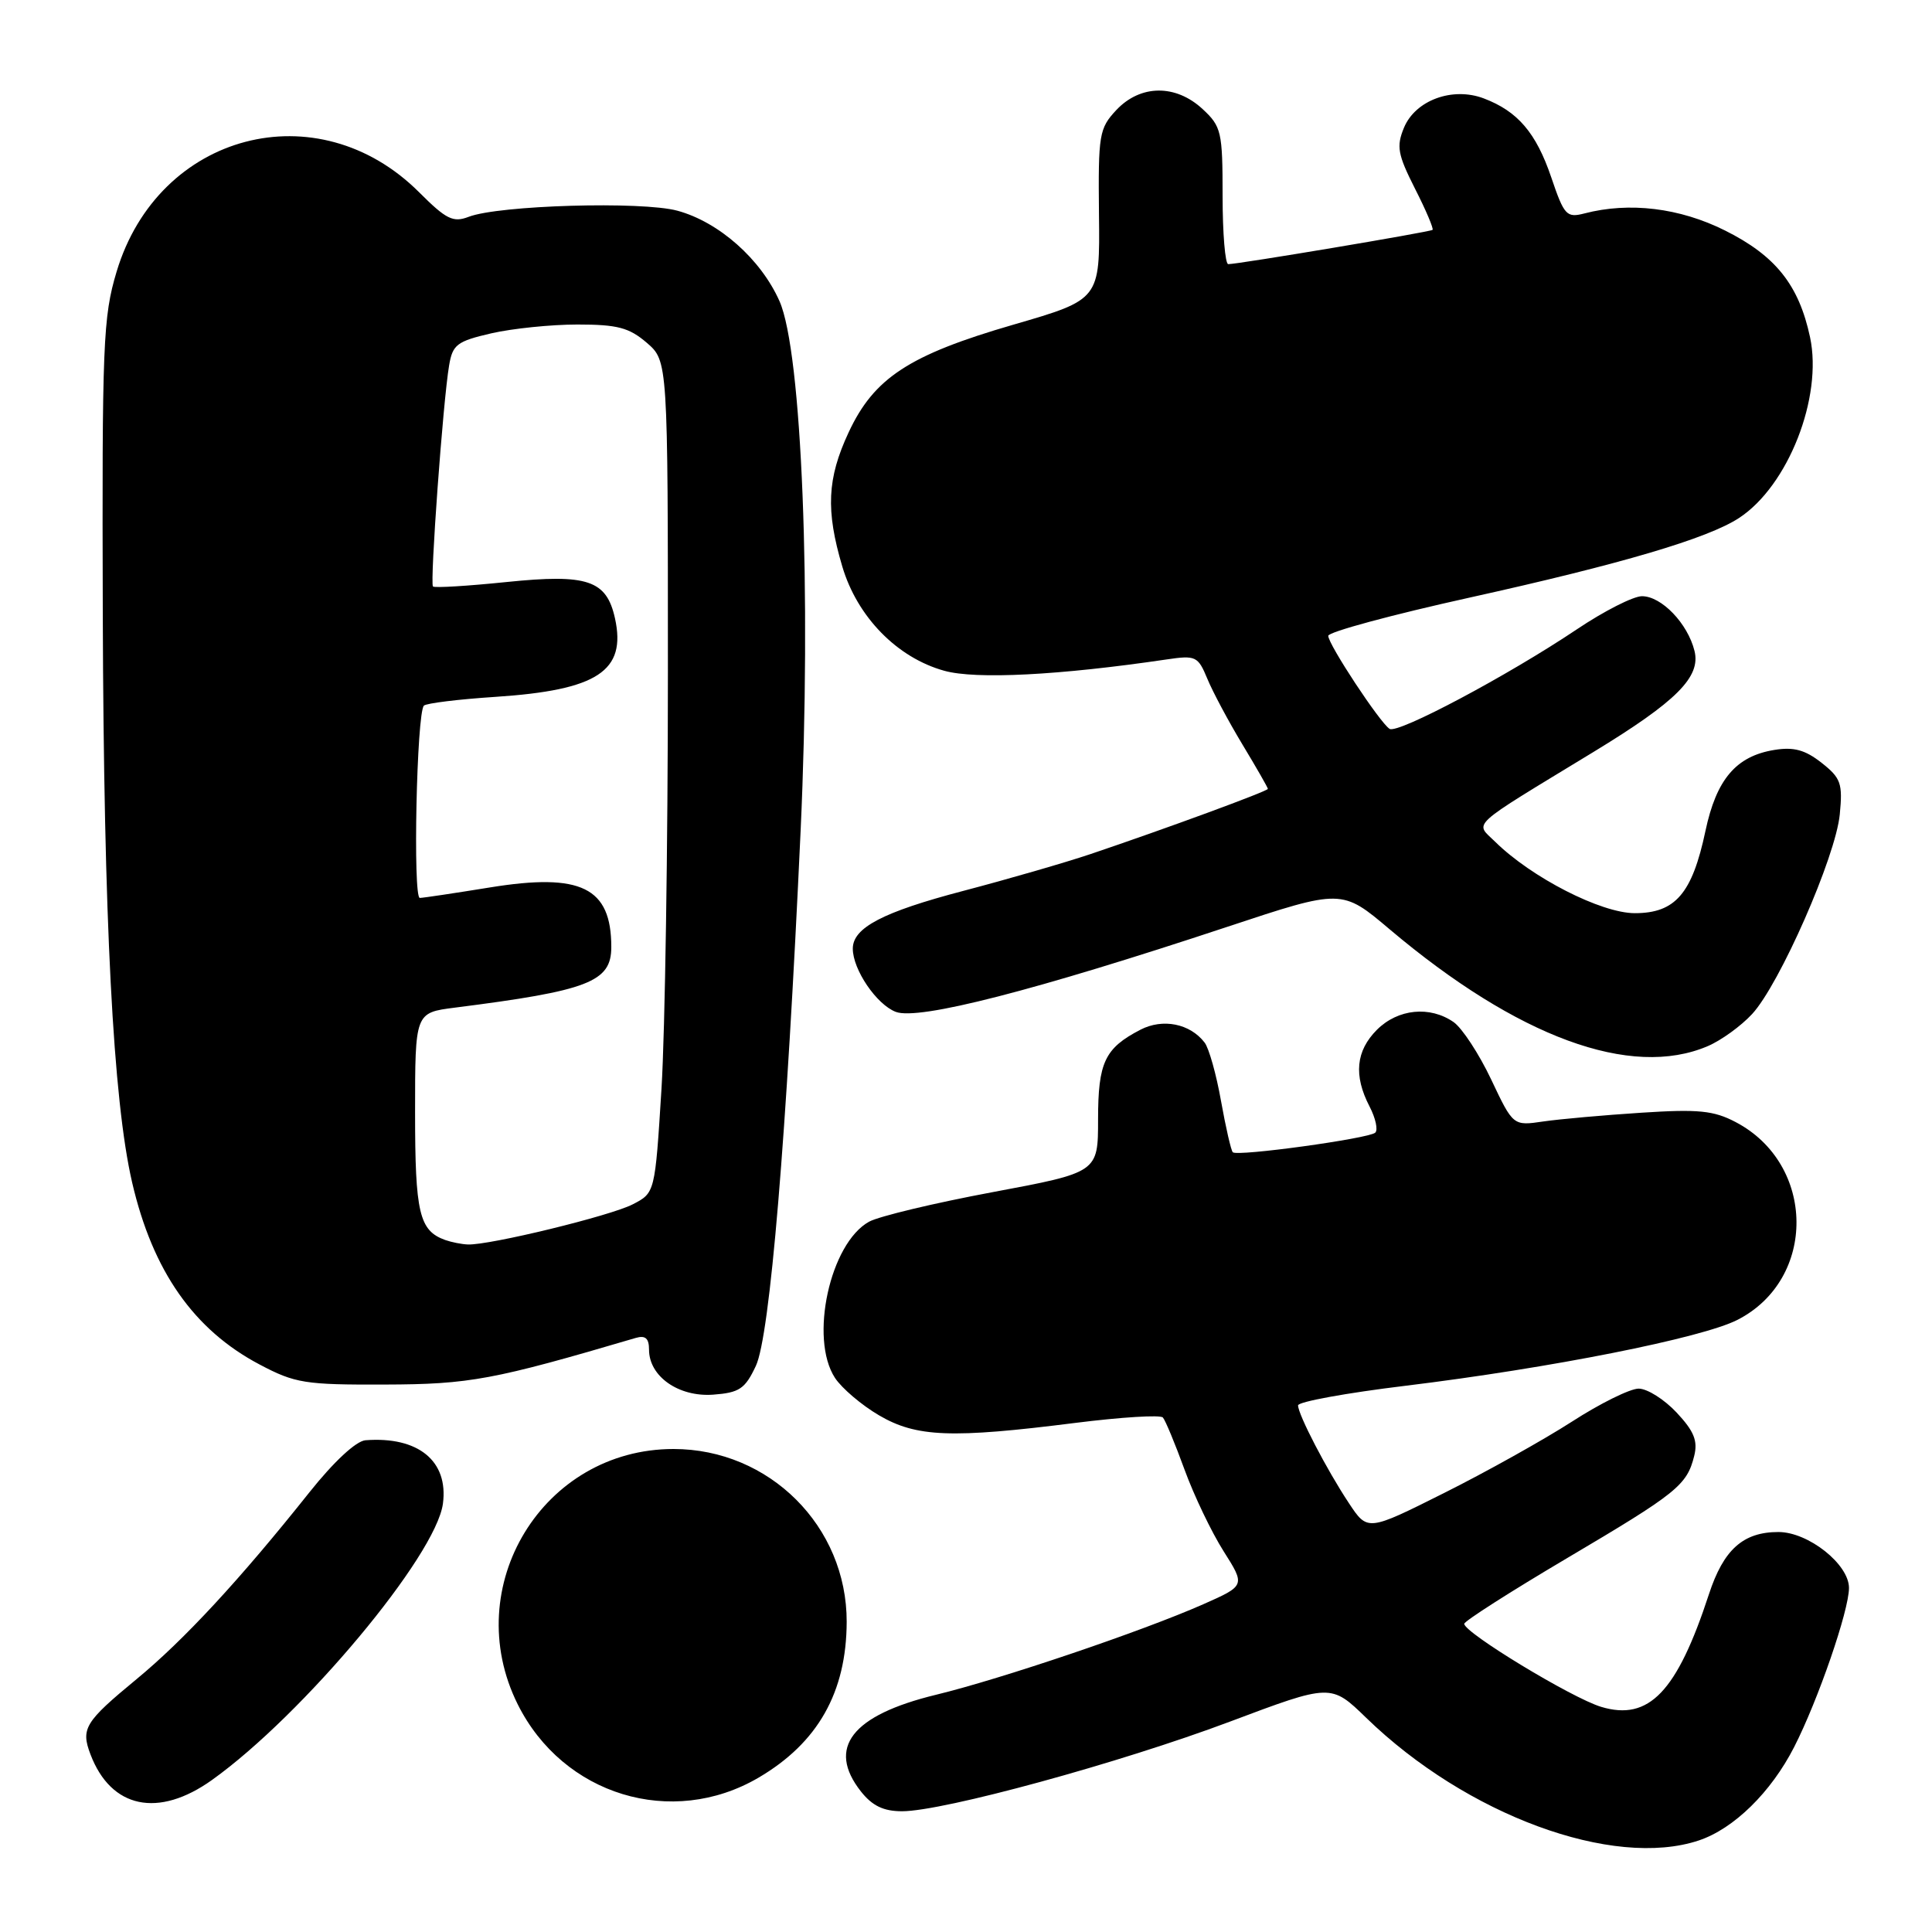 <?xml version="1.0" encoding="UTF-8" standalone="no"?>
<!DOCTYPE svg PUBLIC "-//W3C//DTD SVG 1.1//EN" "http://www.w3.org/Graphics/SVG/1.1/DTD/svg11.dtd" >
<svg xmlns="http://www.w3.org/2000/svg" xmlns:xlink="http://www.w3.org/1999/xlink" version="1.1" viewBox="0 0 256 256">
 <g >
 <path fill="currentColor"
d=" M 225.10 243.87 C 229.74 242.32 234.67 237.49 237.73 231.50 C 240.90 225.30 245.00 213.41 245.00 210.41 C 245.00 207.27 239.61 203.00 235.65 203.00 C 230.97 203.00 228.38 205.32 226.44 211.25 C 222.21 224.18 218.50 228.07 212.17 226.17 C 208.30 225.01 193.98 216.32 194.02 215.16 C 194.04 214.80 200.14 210.90 207.58 206.50 C 222.23 197.84 223.52 196.81 224.49 192.92 C 224.99 190.92 224.47 189.64 222.16 187.17 C 220.53 185.43 218.27 184.00 217.13 184.00 C 215.99 184.00 212.01 185.97 208.28 188.38 C 204.55 190.78 196.93 195.04 191.35 197.83 C 181.21 202.91 181.21 202.91 178.74 199.18 C 175.80 194.75 172.00 187.43 172.00 186.22 C 172.00 185.74 178.41 184.57 186.25 183.62 C 205.42 181.28 225.50 177.30 230.22 174.89 C 240.76 169.51 240.62 154.25 229.98 148.68 C 227.07 147.15 225.03 146.95 217.50 147.44 C 212.55 147.76 206.70 148.28 204.50 148.60 C 200.50 149.19 200.50 149.19 197.59 143.04 C 195.99 139.66 193.75 136.24 192.62 135.44 C 189.48 133.25 185.24 133.67 182.45 136.45 C 179.66 139.25 179.34 142.50 181.47 146.61 C 182.28 148.17 182.62 149.74 182.22 150.09 C 181.33 150.87 163.93 153.27 163.35 152.68 C 163.12 152.45 162.42 149.39 161.79 145.88 C 161.17 142.37 160.19 138.89 159.62 138.15 C 157.69 135.63 154.08 134.91 151.12 136.44 C 146.39 138.89 145.50 140.76 145.50 148.33 C 145.50 155.35 145.50 155.35 131.50 157.97 C 123.80 159.41 116.45 161.17 115.16 161.88 C 109.98 164.73 107.22 177.35 110.64 182.58 C 111.54 183.95 114.17 186.19 116.48 187.54 C 121.43 190.44 126.07 190.62 142.50 188.54 C 148.55 187.78 153.77 187.45 154.09 187.83 C 154.42 188.20 155.71 191.31 156.96 194.74 C 158.21 198.17 160.54 203.03 162.13 205.54 C 165.02 210.10 165.02 210.10 159.42 212.58 C 151.36 216.14 132.74 222.45 124.01 224.57 C 112.86 227.28 109.52 231.58 114.07 237.37 C 115.58 239.28 117.06 240.00 119.53 240.00 C 124.98 240.00 148.39 233.60 162.93 228.14 C 176.36 223.09 176.36 223.09 181.04 227.63 C 194.30 240.50 213.73 247.66 225.10 243.87 Z  M 28.10 235.85 C 40.17 227.22 57.77 206.15 58.69 199.24 C 59.44 193.59 55.42 190.31 48.43 190.84 C 47.18 190.94 44.24 193.67 40.99 197.75 C 31.83 209.26 24.40 217.30 18.09 222.50 C 11.23 228.16 10.69 229.05 11.99 232.47 C 14.71 239.63 20.98 240.94 28.10 235.85 Z  M 100.51 235.55 C 108.37 230.94 112.16 224.24 112.19 214.91 C 112.22 202.25 101.95 192.00 89.24 192.00 C 71.95 192.00 60.83 210.23 68.60 225.83 C 74.61 237.88 89.03 242.27 100.51 235.55 Z  M 100.15 181.00 C 102.02 177.05 104.22 150.70 106.09 110.00 C 107.53 78.49 106.26 46.63 103.29 39.91 C 100.82 34.34 95.27 29.42 89.76 27.92 C 85.05 26.64 66.09 27.19 62.10 28.73 C 60.04 29.52 59.13 29.07 55.54 25.48 C 42.09 12.04 20.98 17.58 15.45 36.00 C 13.65 42.00 13.51 45.50 13.62 81.50 C 13.75 121.96 14.98 145.78 17.51 156.69 C 20.23 168.42 25.68 176.21 34.41 180.81 C 39.10 183.29 40.41 183.50 51.00 183.46 C 62.24 183.43 65.39 182.84 84.25 177.28 C 85.52 176.91 86.00 177.34 86.00 178.84 C 86.00 182.38 89.92 185.13 94.49 184.80 C 97.97 184.54 98.72 184.04 100.15 181.00 Z  M 226.28 138.62 C 228.05 137.87 230.70 135.95 232.16 134.37 C 235.81 130.43 243.24 113.52 243.78 107.91 C 244.18 103.80 243.93 103.09 241.36 101.07 C 239.19 99.36 237.68 98.95 235.11 99.37 C 230.04 100.19 227.43 103.26 225.98 110.11 C 224.22 118.41 221.99 121.00 216.62 121.00 C 212.15 121.00 202.93 116.28 198.12 111.54 C 195.42 108.88 194.34 109.87 211.16 99.63 C 222.15 92.94 225.39 89.70 224.53 86.25 C 223.63 82.61 220.16 79.00 217.57 79.00 C 216.42 79.00 212.54 80.97 208.94 83.39 C 199.78 89.53 185.24 97.26 184.13 96.58 C 182.86 95.79 176.00 85.39 176.00 84.25 C 176.00 83.74 184.44 81.46 194.75 79.18 C 214.80 74.74 226.30 71.35 230.44 68.63 C 236.94 64.37 241.54 52.65 239.84 44.68 C 238.36 37.76 235.28 33.89 228.57 30.54 C 222.57 27.54 215.90 26.73 209.95 28.28 C 207.58 28.89 207.26 28.55 205.55 23.50 C 203.54 17.59 201.10 14.74 196.61 13.04 C 192.47 11.47 187.54 13.28 186.03 16.93 C 185.01 19.40 185.20 20.46 187.49 24.99 C 188.95 27.85 189.99 30.32 189.82 30.46 C 189.48 30.74 164.04 35.01 162.75 35.00 C 162.34 35.00 162.00 30.93 162.00 25.95 C 162.00 17.45 161.84 16.76 159.35 14.45 C 155.78 11.14 151.11 11.19 147.92 14.58 C 145.64 17.02 145.51 17.80 145.62 28.43 C 145.75 39.69 145.75 39.69 134.28 43.02 C 120.46 47.03 115.80 50.08 112.44 57.31 C 109.60 63.40 109.40 67.62 111.61 75.07 C 113.59 81.74 118.87 87.15 125.12 88.88 C 129.30 90.05 140.37 89.48 154.58 87.38 C 158.44 86.81 158.74 86.95 159.97 89.92 C 160.68 91.65 162.78 95.58 164.63 98.65 C 166.49 101.73 168.00 104.37 168.00 104.53 C 168.00 104.83 154.49 109.80 144.50 113.17 C 141.20 114.28 133.61 116.48 127.63 118.05 C 116.97 120.85 113.00 122.93 113.00 125.70 C 113.00 128.48 116.15 133.11 118.70 134.08 C 121.71 135.22 137.07 131.28 162.65 122.80 C 177.80 117.78 177.80 117.78 184.15 123.15 C 201.09 137.45 216.12 142.97 226.28 138.62 Z  M 59.00 164.31 C 55.55 163.07 55.00 160.76 55.00 147.40 C 55.00 134.19 55.00 134.19 60.25 133.52 C 77.98 131.27 81.00 130.11 81.00 125.49 C 81.00 117.59 77.01 115.63 64.92 117.59 C 60.29 118.34 56.11 118.97 55.63 118.98 C 54.69 119.00 55.21 94.46 56.17 93.50 C 56.49 93.18 60.74 92.66 65.62 92.34 C 79.17 91.45 83.02 88.92 81.49 81.94 C 80.37 76.87 77.86 76.02 67.13 77.12 C 61.97 77.65 57.58 77.92 57.37 77.71 C 56.95 77.28 58.70 53.16 59.51 48.42 C 59.97 45.66 60.55 45.22 65.09 44.17 C 67.87 43.53 73.02 43.00 76.52 43.00 C 81.81 43.00 83.36 43.41 85.69 45.41 C 88.50 47.83 88.50 47.83 88.50 89.16 C 88.50 111.90 88.12 136.70 87.65 144.28 C 86.79 158.06 86.79 158.06 83.84 159.58 C 80.89 161.11 64.86 165.01 62.00 164.90 C 61.17 164.87 59.83 164.60 59.00 164.31 Z "/>
</g>
</svg>